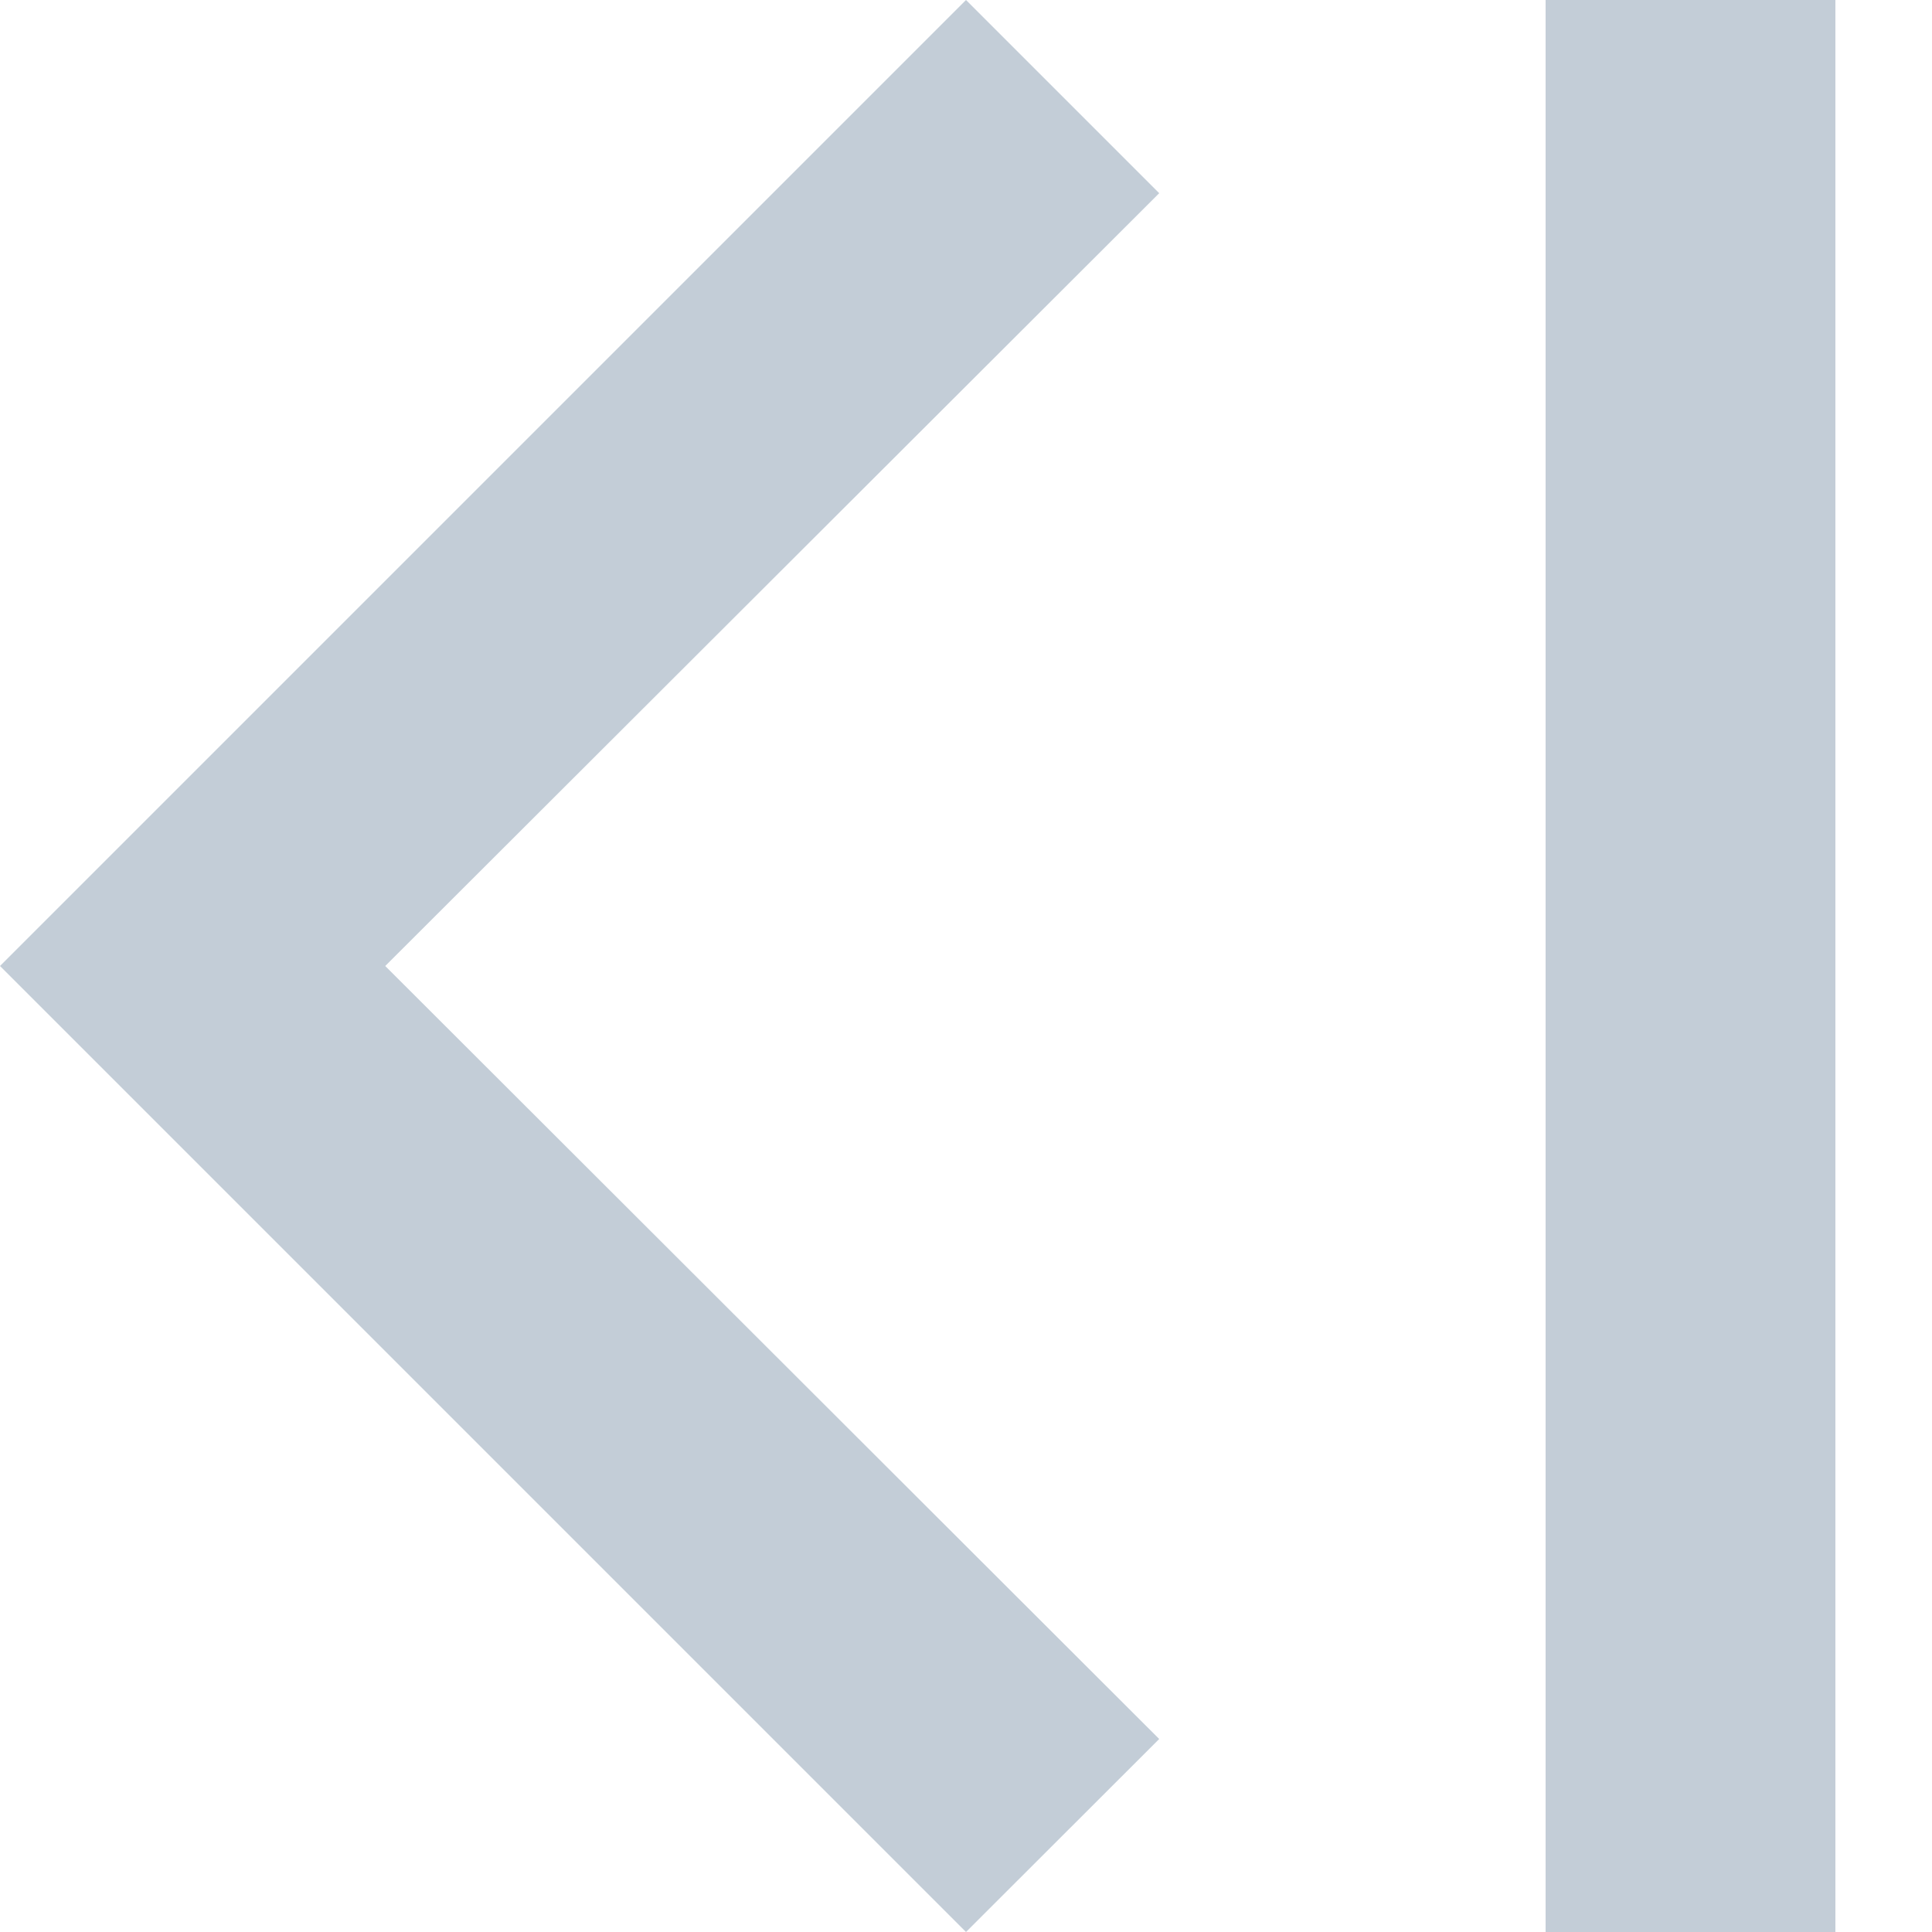 <?xml version="1.0" encoding="UTF-8"?>
<svg width="10px" height="10px" viewBox="0 0 10 10" version="1.1" xmlns="http://www.w3.org/2000/svg" xmlns:xlink="http://www.w3.org/1999/xlink">
    <!-- Generator: Sketch 50.2 (55047) - http://www.bohemiancoding.com/sketch -->
    <title>Combined Shape</title>
    <desc>Created with Sketch.</desc>
    <defs></defs>
    <g id="第三版" stroke="none" stroke-width="1" fill="none" fill-rule="evenodd">
        <g id="6" transform="translate(-210, -741)" fill="#C3CDD7">
            <g id="侧边导航">
                <g id="Group" transform="translate(210, 741)">
                    <path d="M8,0 L9.5,0 L9.5,10 L8,10 L8,0 Z M6,1 L1.994,5 L6,9.001 L5,10 L0,5 L5,3.67349852e-16 L6,1 Z" id="Combined-Shape"></path>
                </g>
            </g>
        </g>
    </g>
</svg>